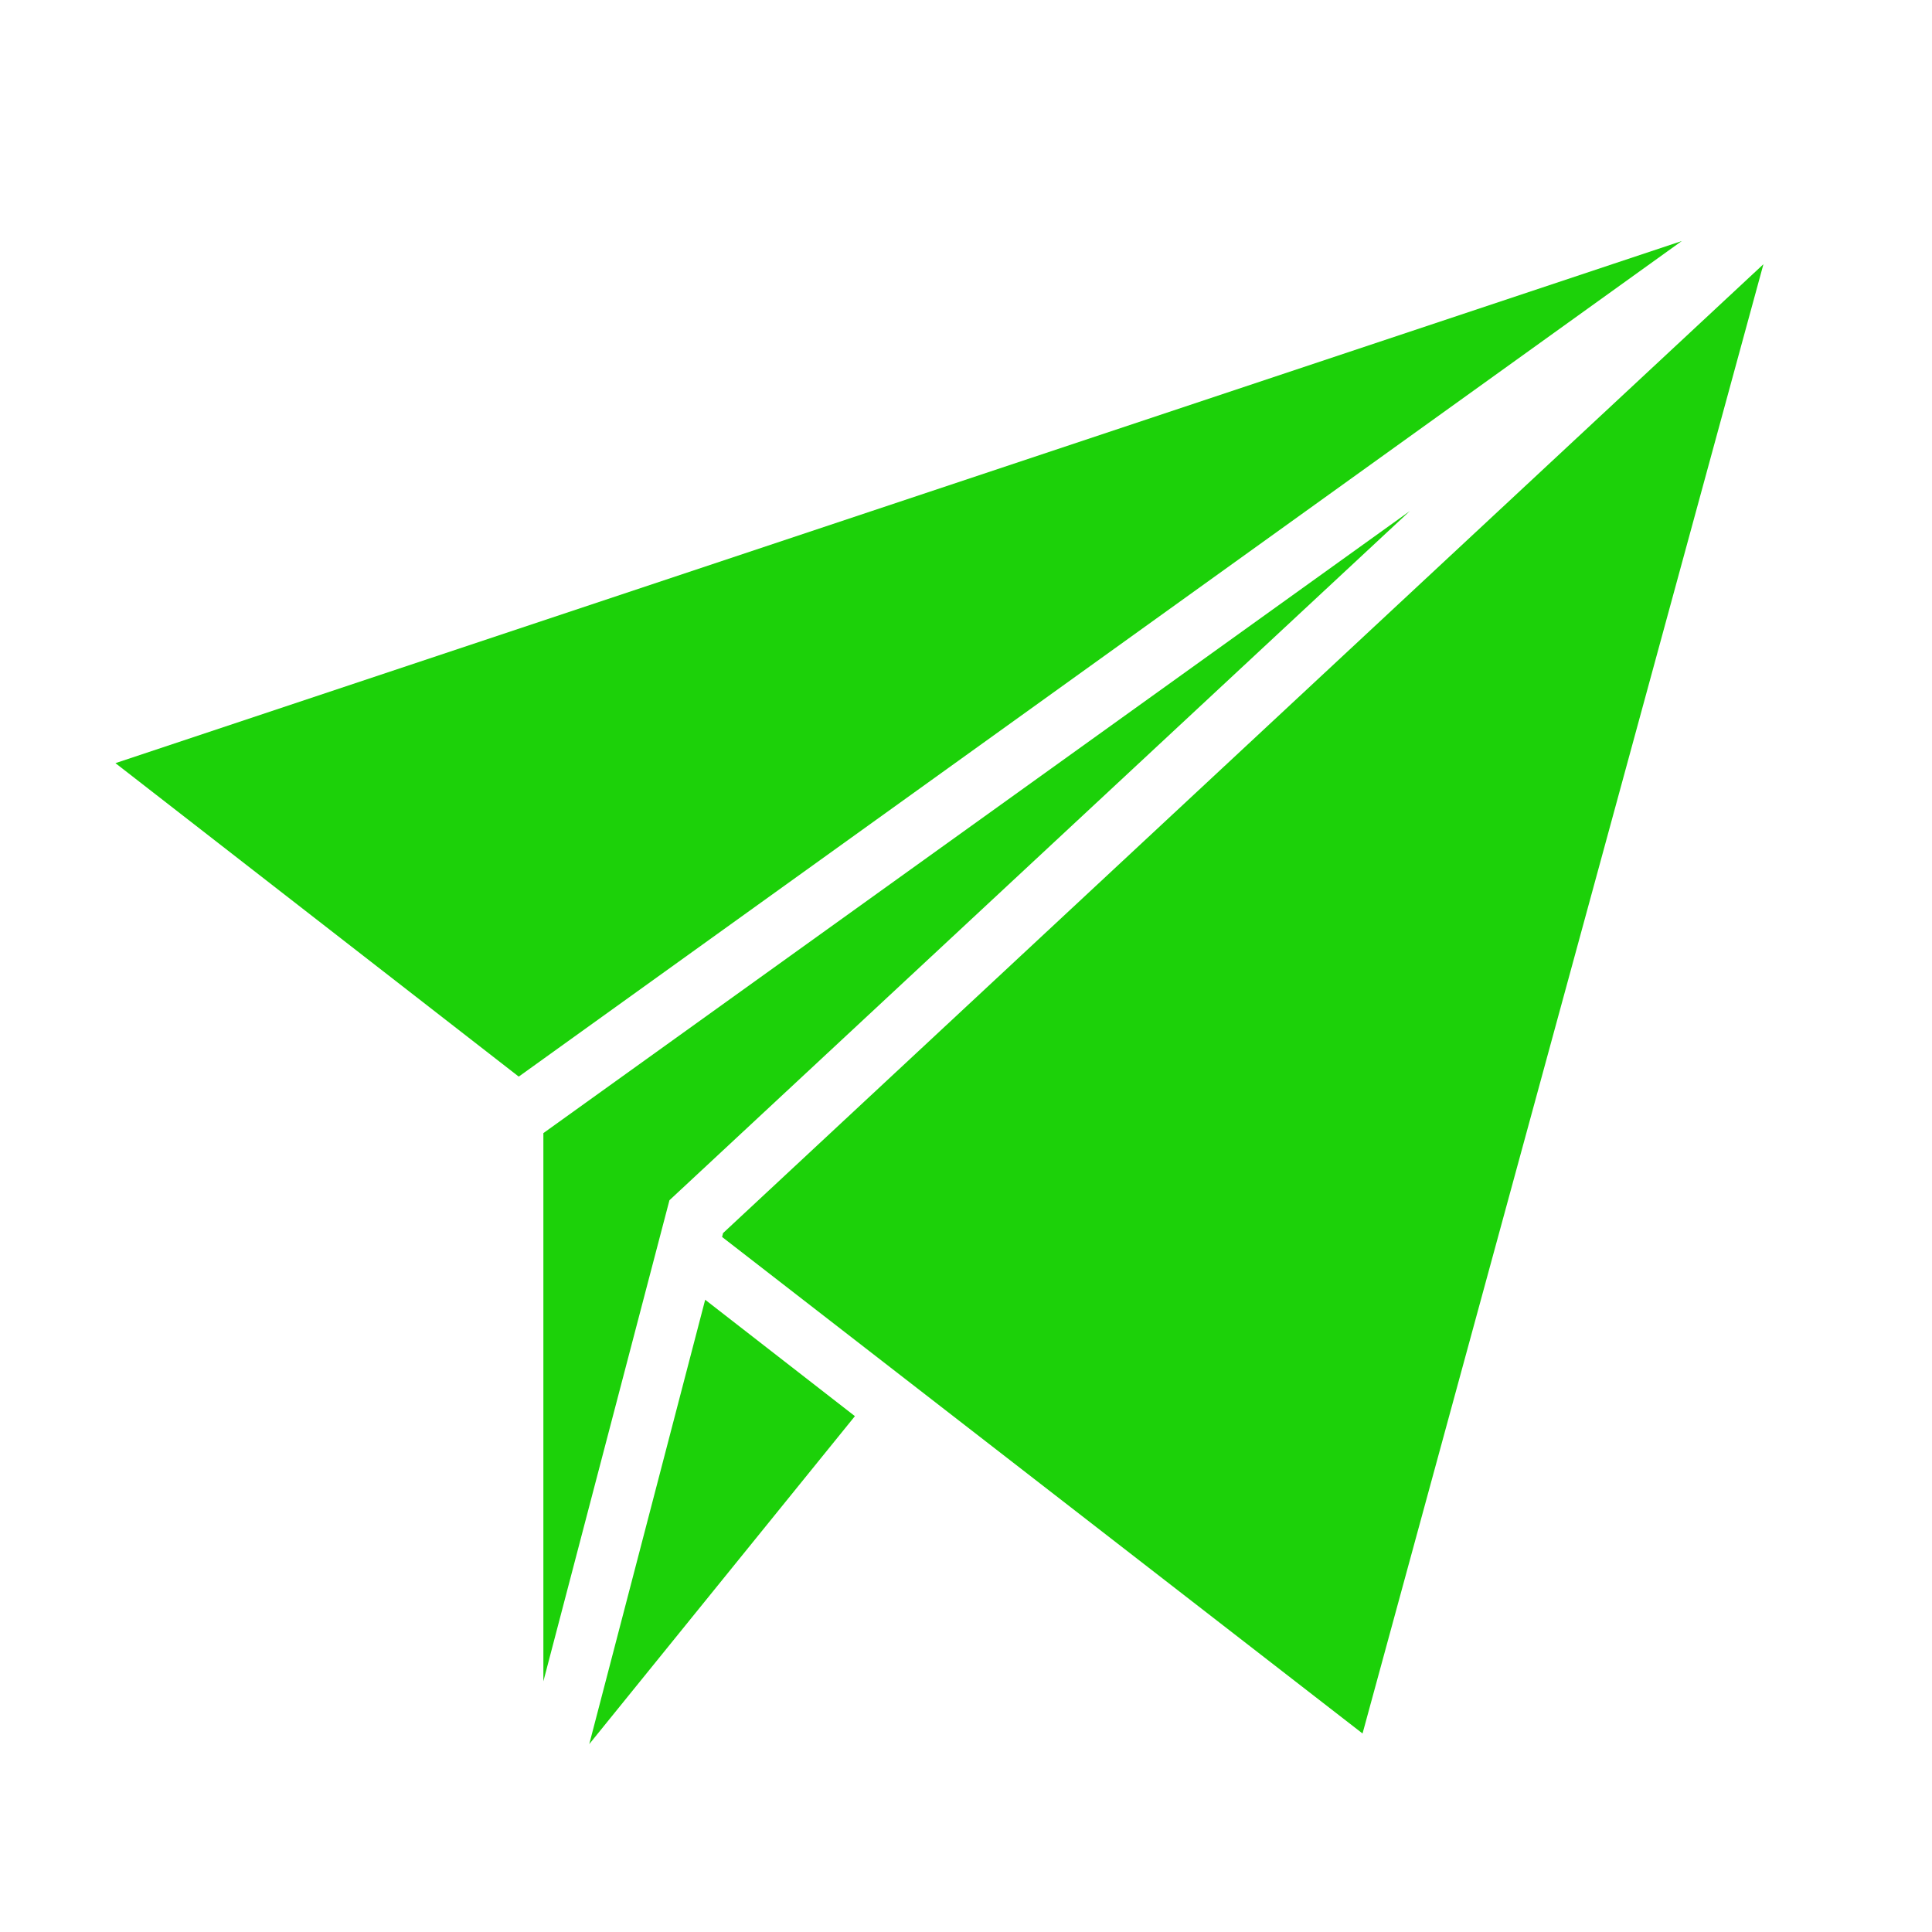 <svg version="1.1" id="Uploaded to svgrepo.com" xmlns="http://www.w3.org/2000/svg" xmlns:xlink="http://www.w3.org/1999/xlink" width="100px" height="100px" viewBox="0 0 4 4" xml:space="preserve"><style type="text/css">.sharpcorners_een{fill:#1CD109;}
	.st0{fill:#1CD109;}</style><path class="sharpcorners_een" d="M2.919 1.058 1.386 2.485 1.125 3.481v-1.135zm0.563 -0.559L0.239 1.58l0.835 0.649zM1.22 3.611l0.55 -0.679 -0.31 -0.241zm0.277 -1.058 -0.002 0.008L2.821 3.589l0.83 -3.042z"/></svg>